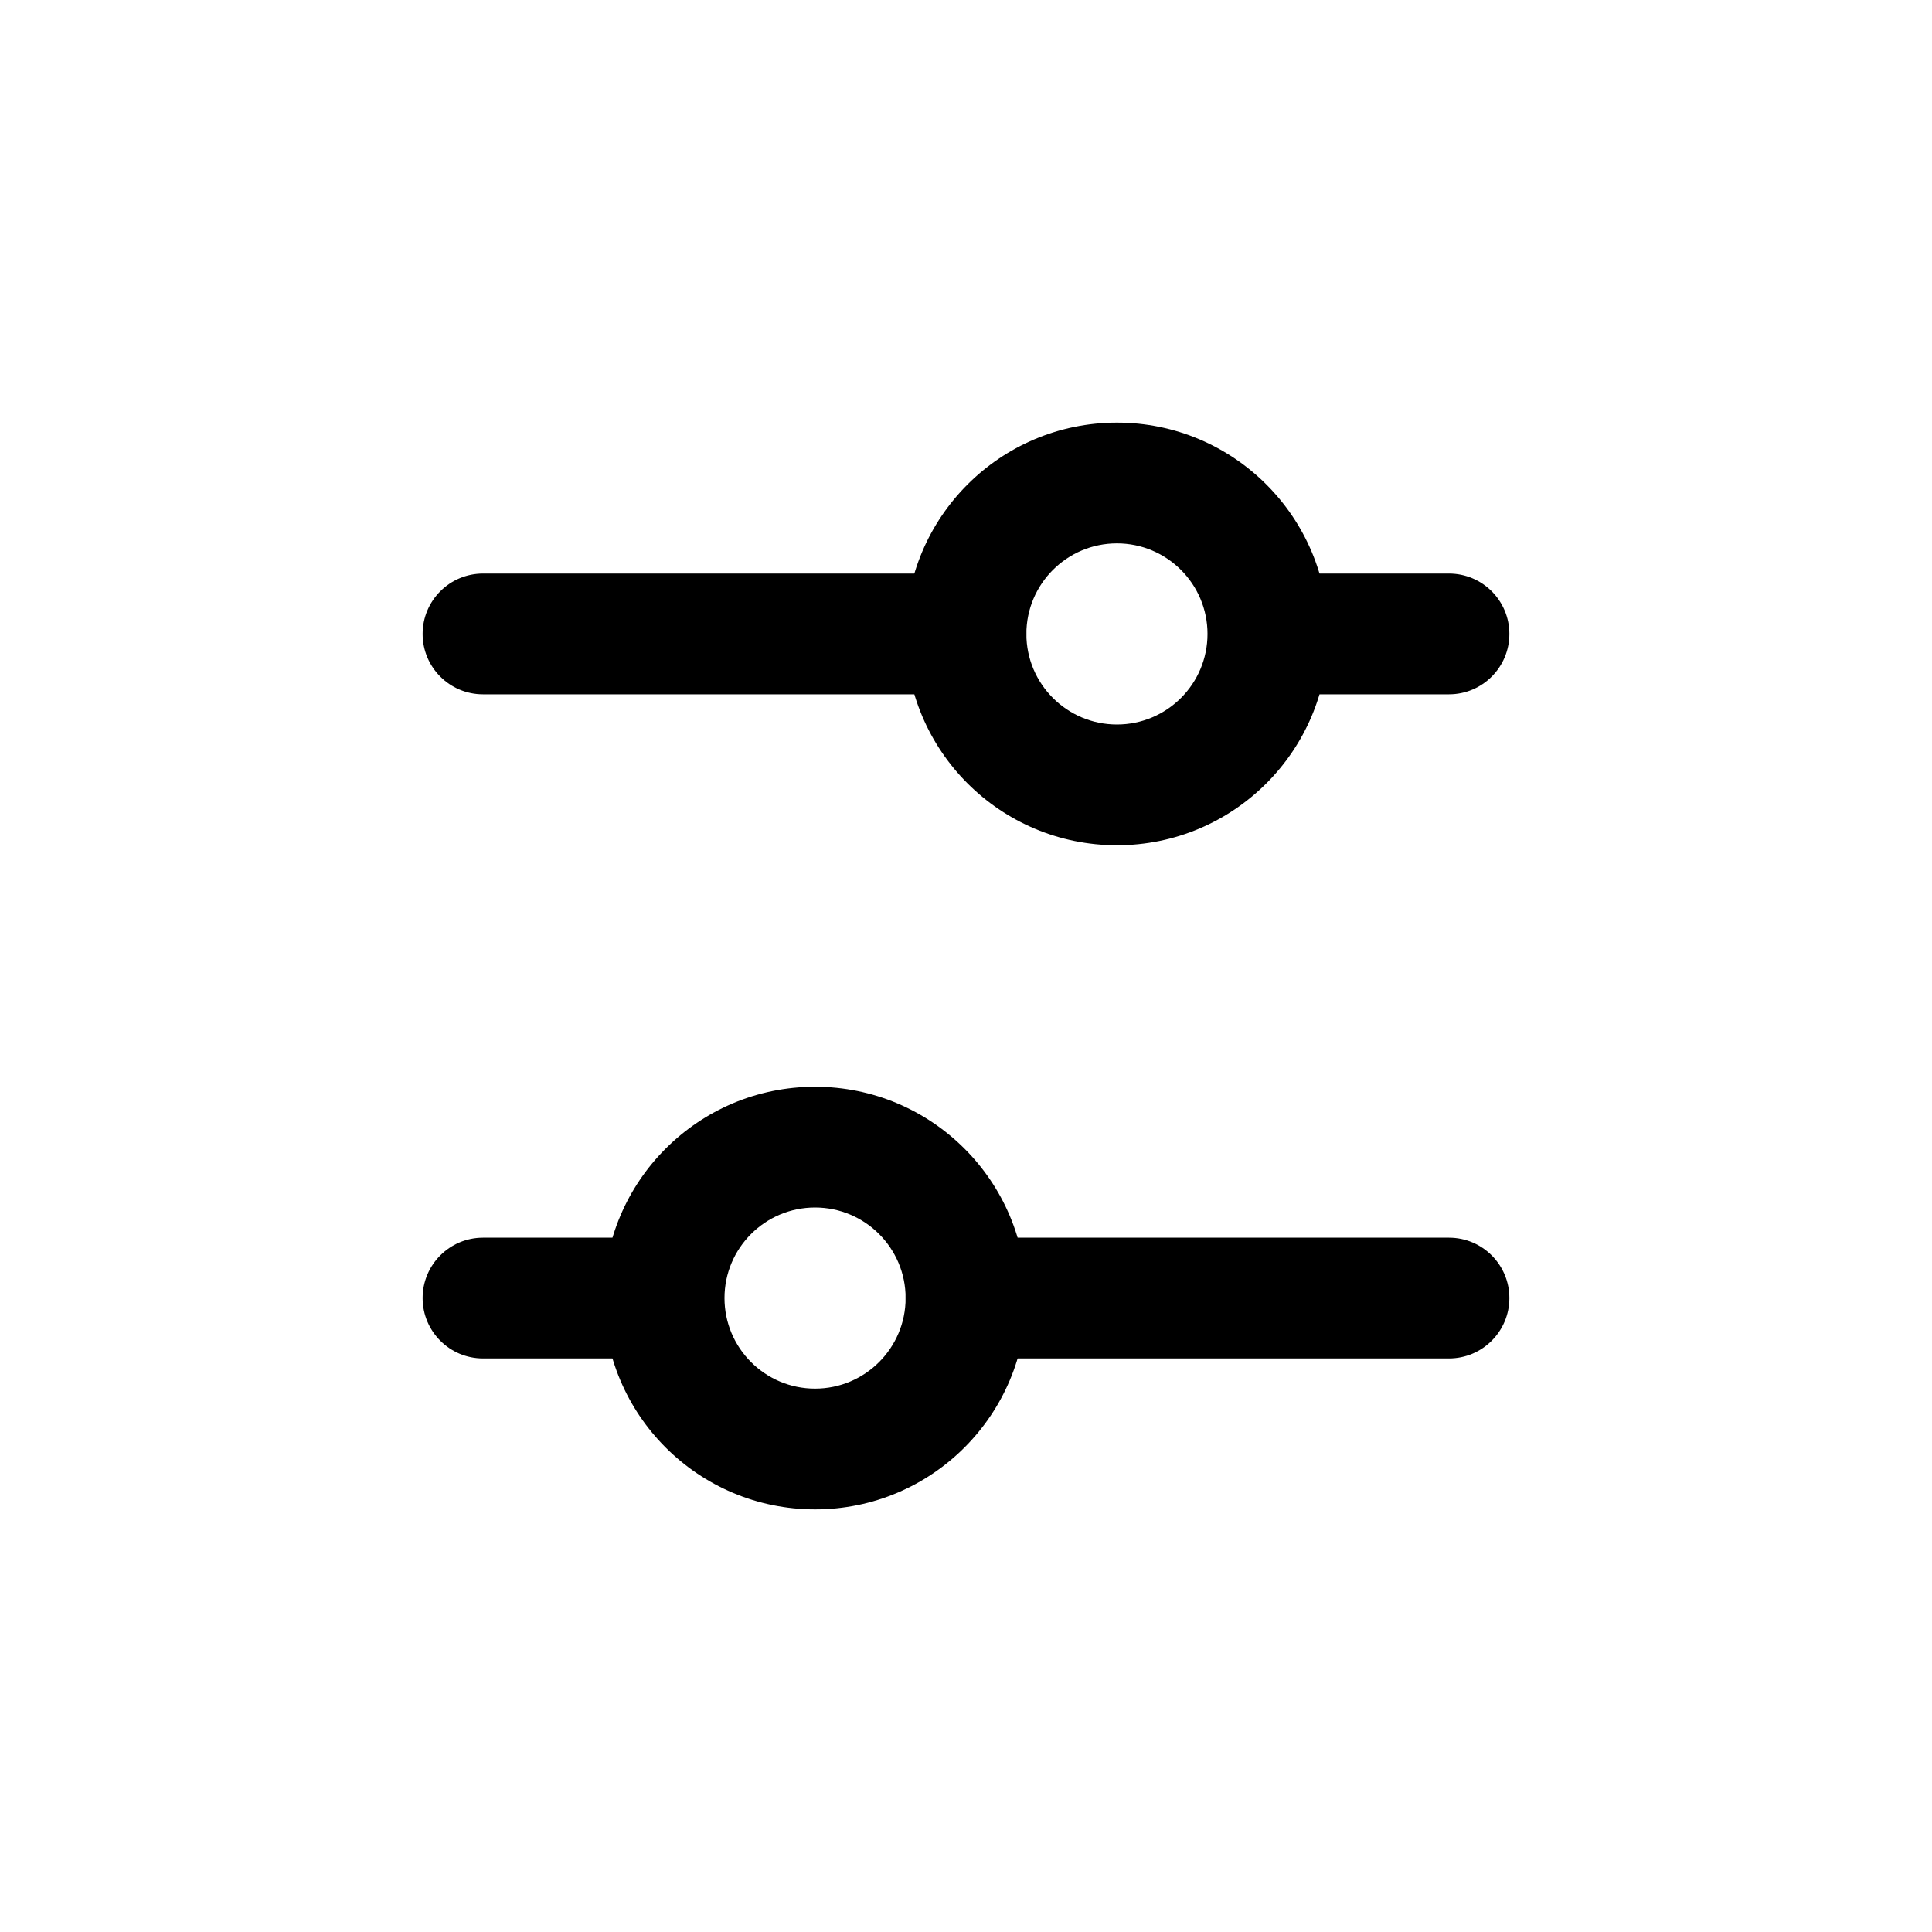 <svg width="24" height="24" viewBox="0 0 24 24" fill="none" xmlns="http://www.w3.org/2000/svg">
<path fill-rule="evenodd" clip-rule="evenodd" d="M5.25 7.875C5.25 7.461 5.586 7.125 6 7.125H12C12.414 7.125 12.75 7.461 12.75 7.875C12.75 8.289 12.414 8.625 12 8.625H6C5.586 8.625 5.25 8.289 5.25 7.875Z" fill="black"/>
<path fill-rule="evenodd" clip-rule="evenodd" d="M15.375 7.875C15.375 7.461 15.711 7.125 16.125 7.125H18C18.414 7.125 18.75 7.461 18.75 7.875C18.75 8.289 18.414 8.625 18 8.625H16.125C15.711 8.625 15.375 8.289 15.375 7.875Z" fill="black"/>
<path fill-rule="evenodd" clip-rule="evenodd" d="M13.875 6.75C13.254 6.75 12.75 7.254 12.75 7.875C12.75 8.496 13.254 9 13.875 9C14.496 9 15 8.496 15 7.875C15 7.254 14.496 6.75 13.875 6.75ZM11.25 7.875C11.25 6.425 12.425 5.25 13.875 5.25C15.325 5.25 16.5 6.425 16.5 7.875C16.5 9.325 15.325 10.5 13.875 10.5C12.425 10.5 11.25 9.325 11.25 7.875Z" fill="black"/>
<path fill-rule="evenodd" clip-rule="evenodd" d="M11.25 16.125C11.25 15.711 11.586 15.375 12 15.375H18C18.414 15.375 18.75 15.711 18.75 16.125C18.75 16.539 18.414 16.875 18 16.875H12C11.586 16.875 11.25 16.539 11.25 16.125Z" fill="black"/>
<path fill-rule="evenodd" clip-rule="evenodd" d="M5.25 16.125C5.25 15.711 5.586 15.375 6 15.375H7.875C8.289 15.375 8.625 15.711 8.625 16.125C8.625 16.539 8.289 16.875 7.875 16.875H6C5.586 16.875 5.25 16.539 5.25 16.125Z" fill="black"/>
<path fill-rule="evenodd" clip-rule="evenodd" d="M10.125 15C10.746 15 11.25 15.504 11.25 16.125C11.25 16.746 10.746 17.25 10.125 17.25C9.504 17.25 9 16.746 9 16.125C9 15.504 9.504 15 10.125 15ZM12.75 16.125C12.75 14.675 11.575 13.5 10.125 13.5C8.675 13.5 7.5 14.675 7.5 16.125C7.5 17.575 8.675 18.75 10.125 18.75C11.575 18.75 12.75 17.575 12.75 16.125Z" fill="black"/>
</svg>
